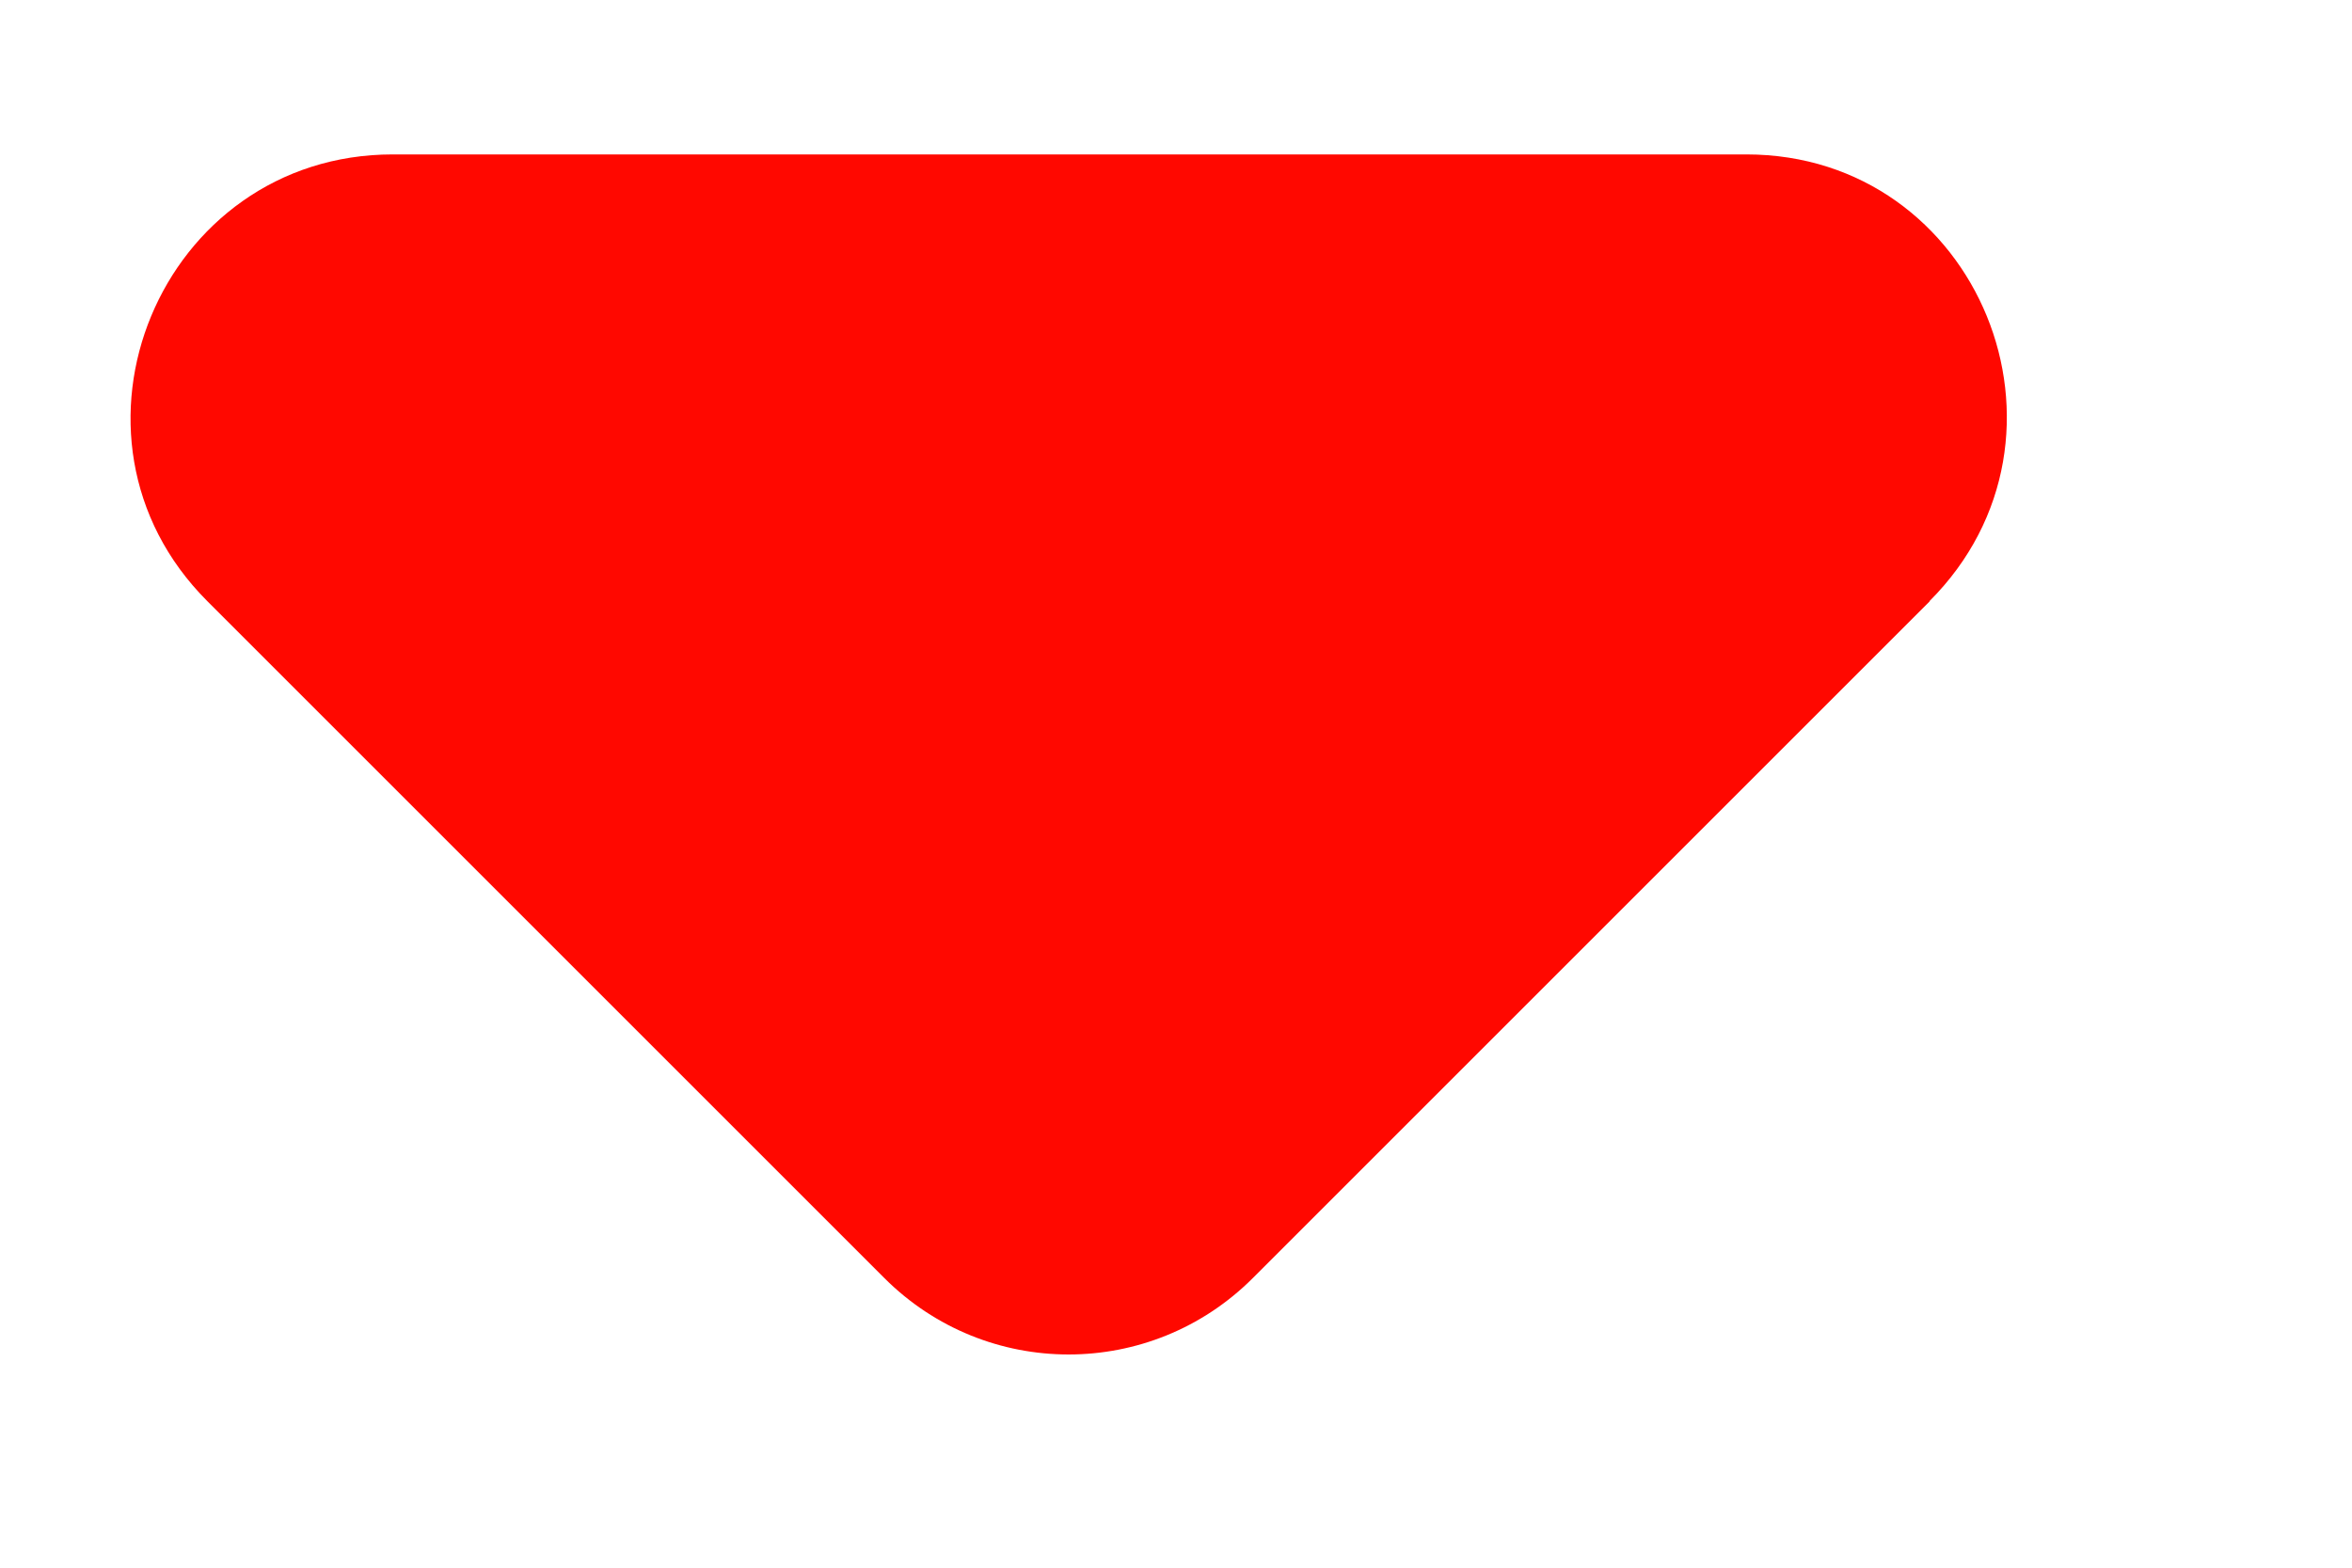<svg width="6" height="4" viewBox="0 0 6 4" fill="none" xmlns="http://www.w3.org/2000/svg"><path fill-rule="evenodd" clip-rule="evenodd" d="M4.923 1.534 3.196 3.261c-.26.26-.68.26-.94 0L.529 1.534c-.42-.42-.12-1.14.473-1.14h3.453c.593 0 .887.72.467 1.14Z" fill="#ff0800"/></svg>